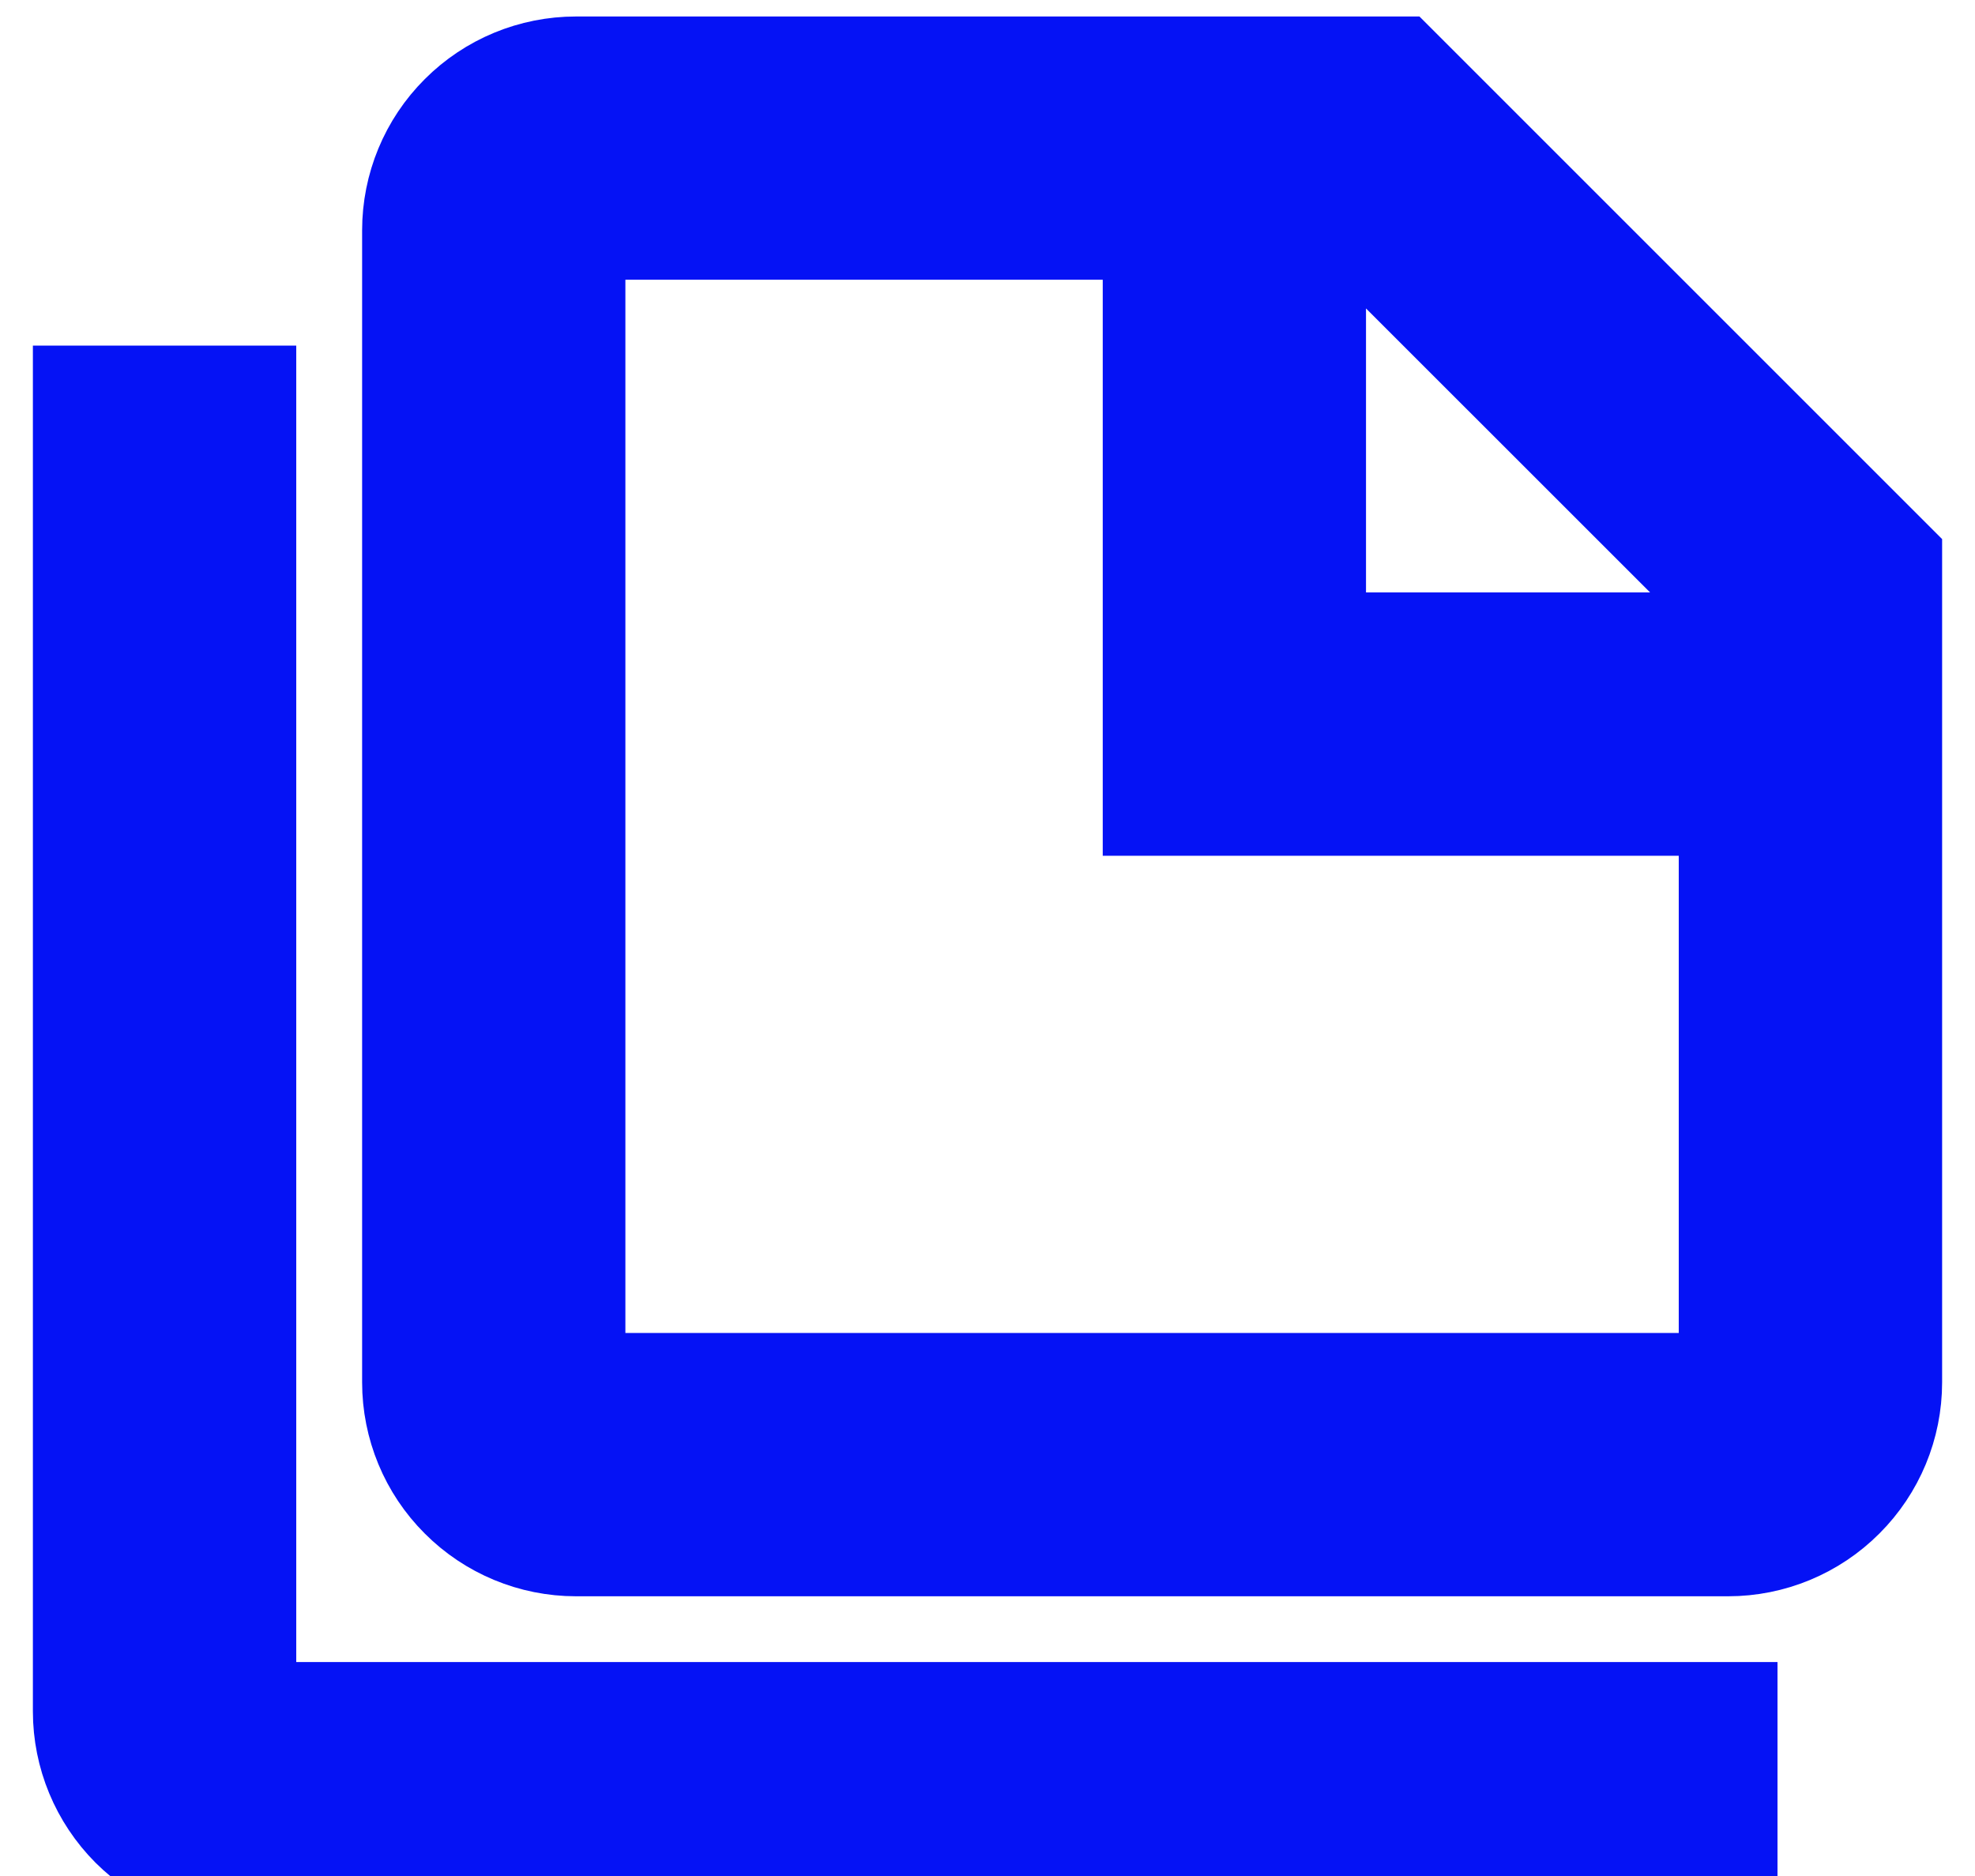 <svg width="20" height="19" viewBox="0 0 20 19" fill="none" xmlns="http://www.w3.org/2000/svg">
<path d="M2.5 4V17.333H17.5V19H2.5C2.058 19 1.634 18.824 1.321 18.512C1.009 18.199 0.833 17.775 0.833 17.333V4H2.5ZM13.333 6.5H17.917L13.333 1.917V6.5ZM5.833 0.667H14.167L19.167 5.667V14C19.167 14.442 18.991 14.866 18.678 15.178C18.366 15.491 17.942 15.667 17.5 15.667H5.833C5.391 15.667 4.967 15.491 4.655 15.178C4.342 14.866 4.167 14.442 4.167 14V2.333C4.167 1.891 4.342 1.467 4.655 1.155C4.967 0.842 5.391 0.667 5.833 0.667ZM5.833 2.333V14H17.5V8.167H11.667V2.333H5.833Z" fill="#0512F5"/>
<path d="M2.5 4V17.333H17.5V19H2.5C2.058 19 1.634 18.824 1.321 18.512C1.009 18.199 0.833 17.775 0.833 17.333V4H2.5ZM13.333 6.5H17.917L13.333 1.917V6.5ZM5.833 0.667H14.167L19.167 5.667V14C19.167 14.442 18.991 14.866 18.678 15.178C18.366 15.491 17.942 15.667 17.5 15.667H5.833C5.391 15.667 4.967 15.491 4.655 15.178C4.342 14.866 4.167 14.442 4.167 14V2.333C4.167 1.891 4.342 1.467 4.655 1.155C4.967 0.842 5.391 0.667 5.833 0.667ZM5.833 2.333V14H17.5V8.167H11.667V2.333H5.833Z" stroke="#0512F5"/>
</svg>
